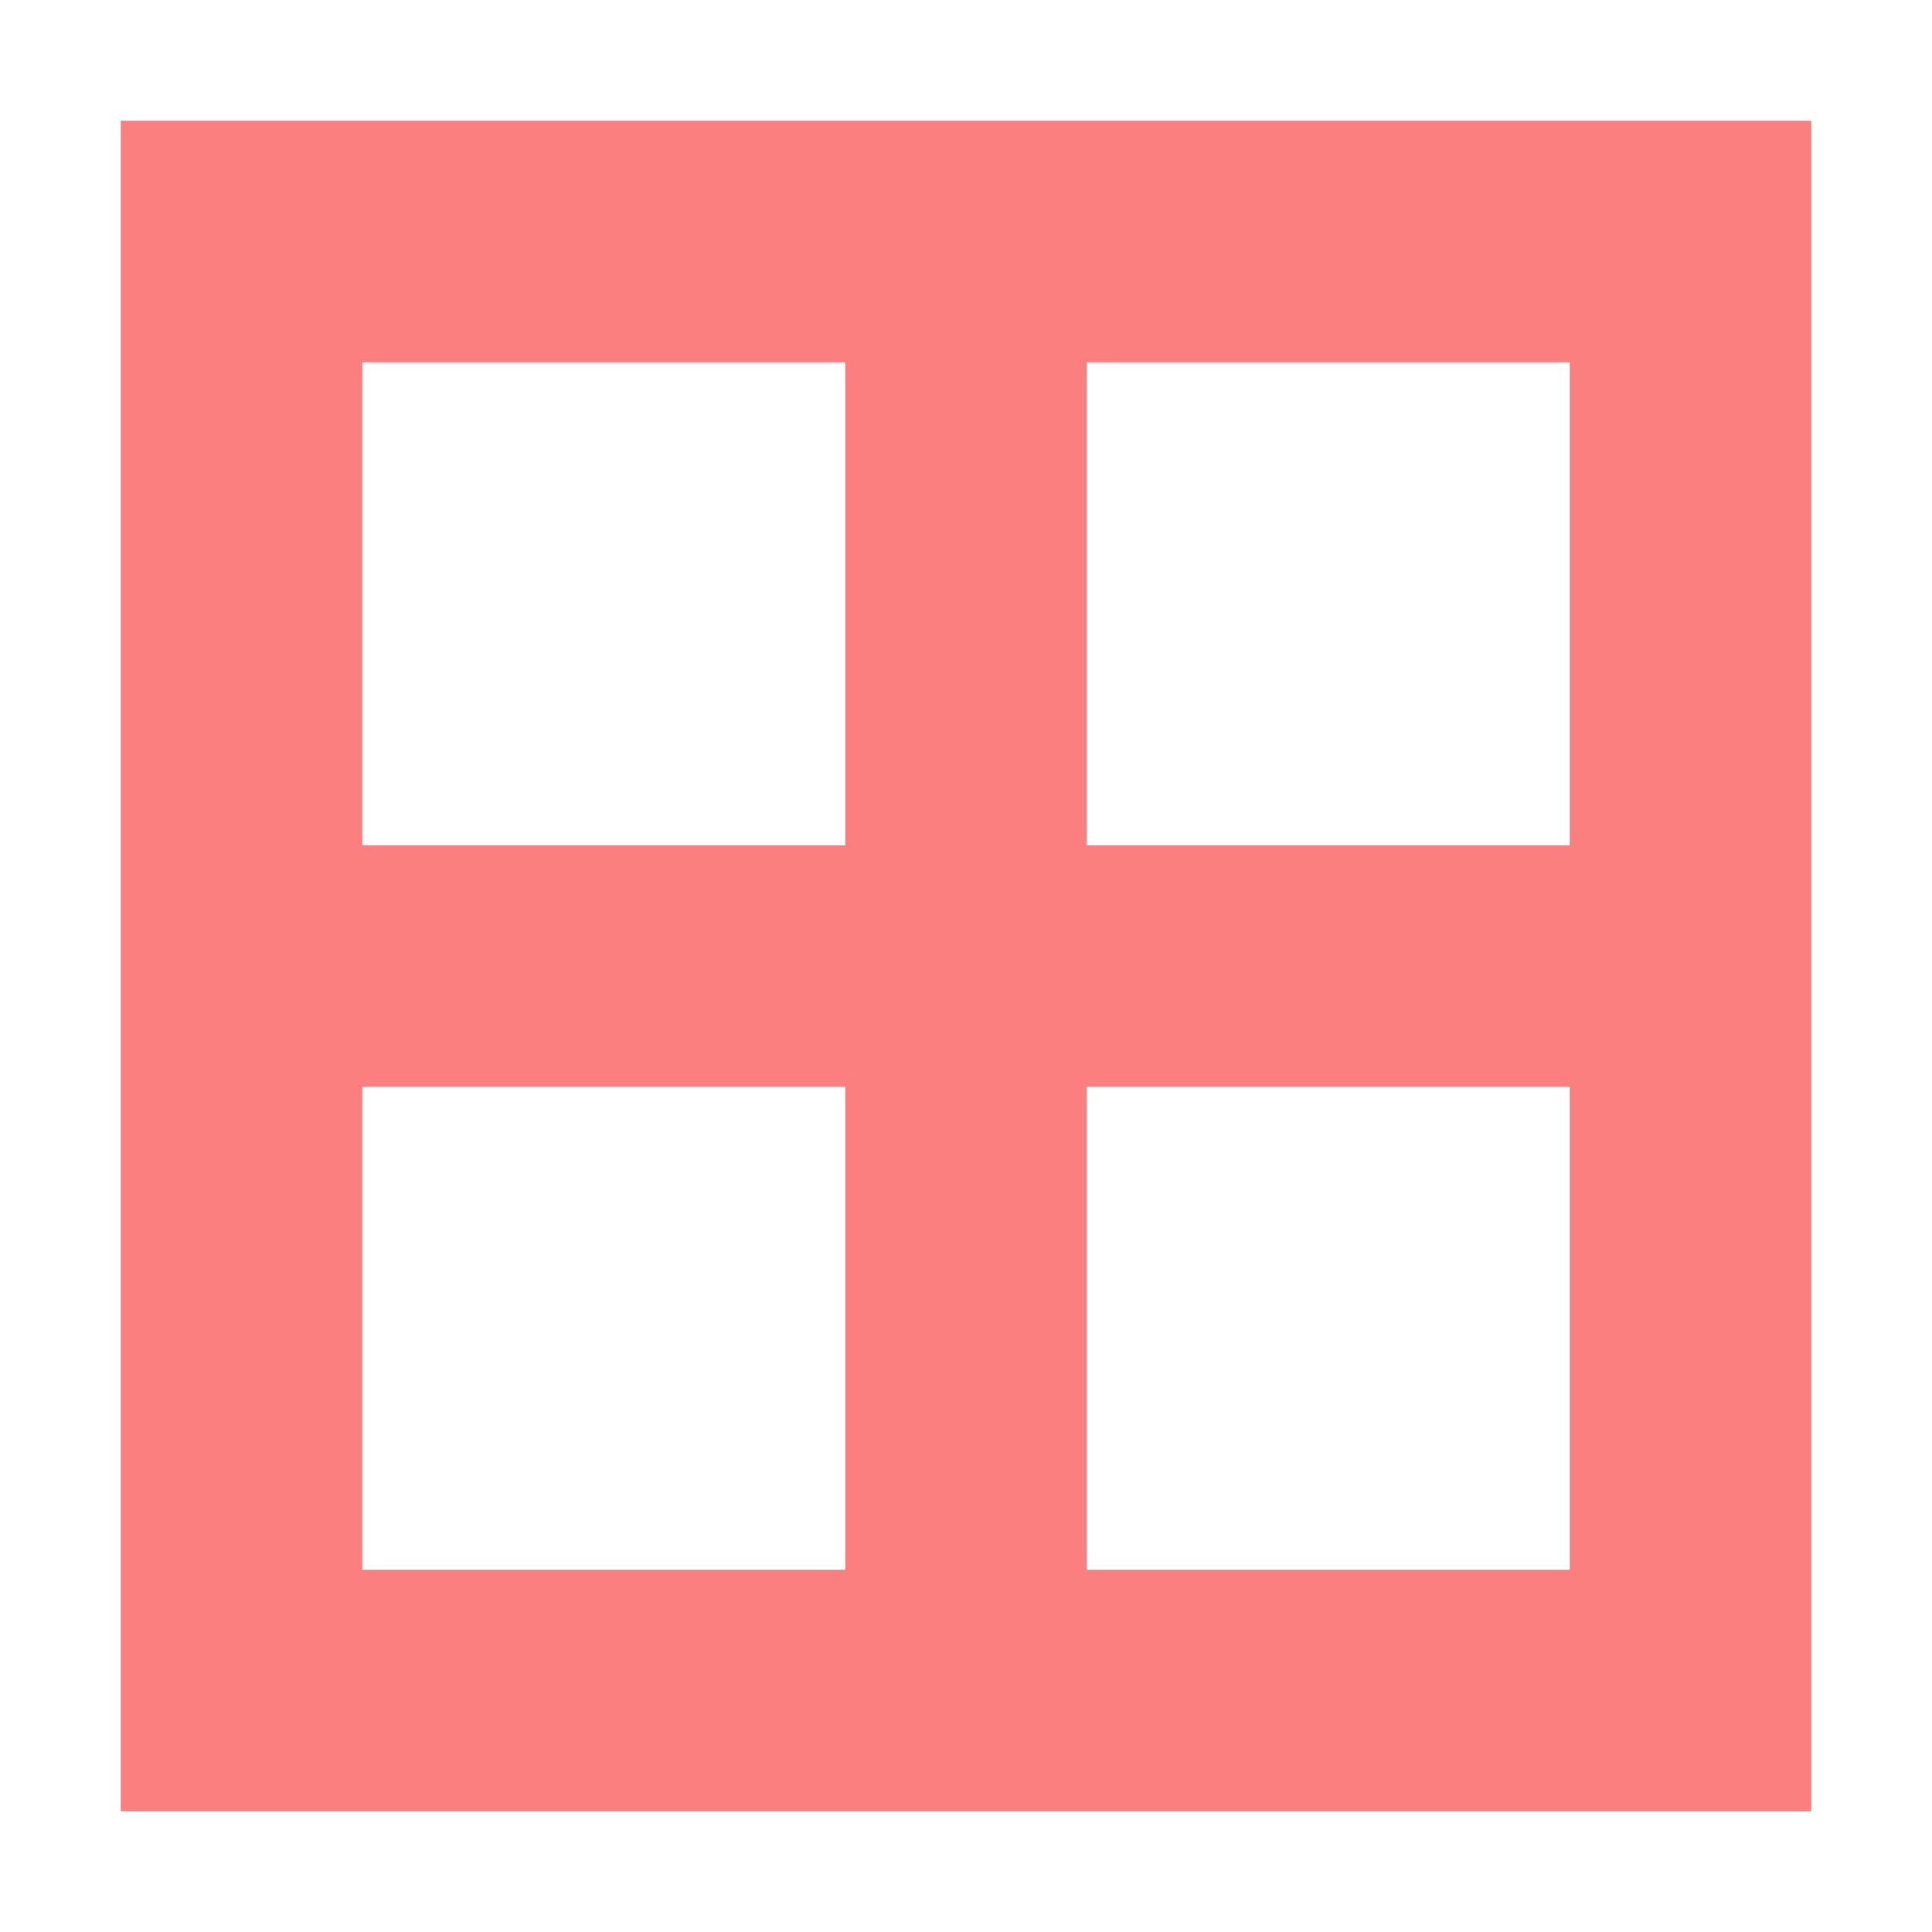 <?xml version="1.0" encoding="UTF-8"?>
<!DOCTYPE svg PUBLIC "-//W3C//DTD SVG 1.1//EN" "http://www.w3.org/Graphics/SVG/1.1/DTD/svg11.dtd">
<svg xmlns="http://www.w3.org/2000/svg" width="16px" height="16px" viewBox="0 0 16 16">
    <rect x="2" y="2" width="12" height="12" stroke="#fc7f7f" stroke-width="2" fill="none"/>
    <line x1="8" y1="2" x2="8" y2="14" stroke="#fc7f7f" stroke-width="2"/>
    <line x1="2" y1="8" x2="14" y2="8" stroke="#fc7f7f" stroke-width="2"/>
</svg>
